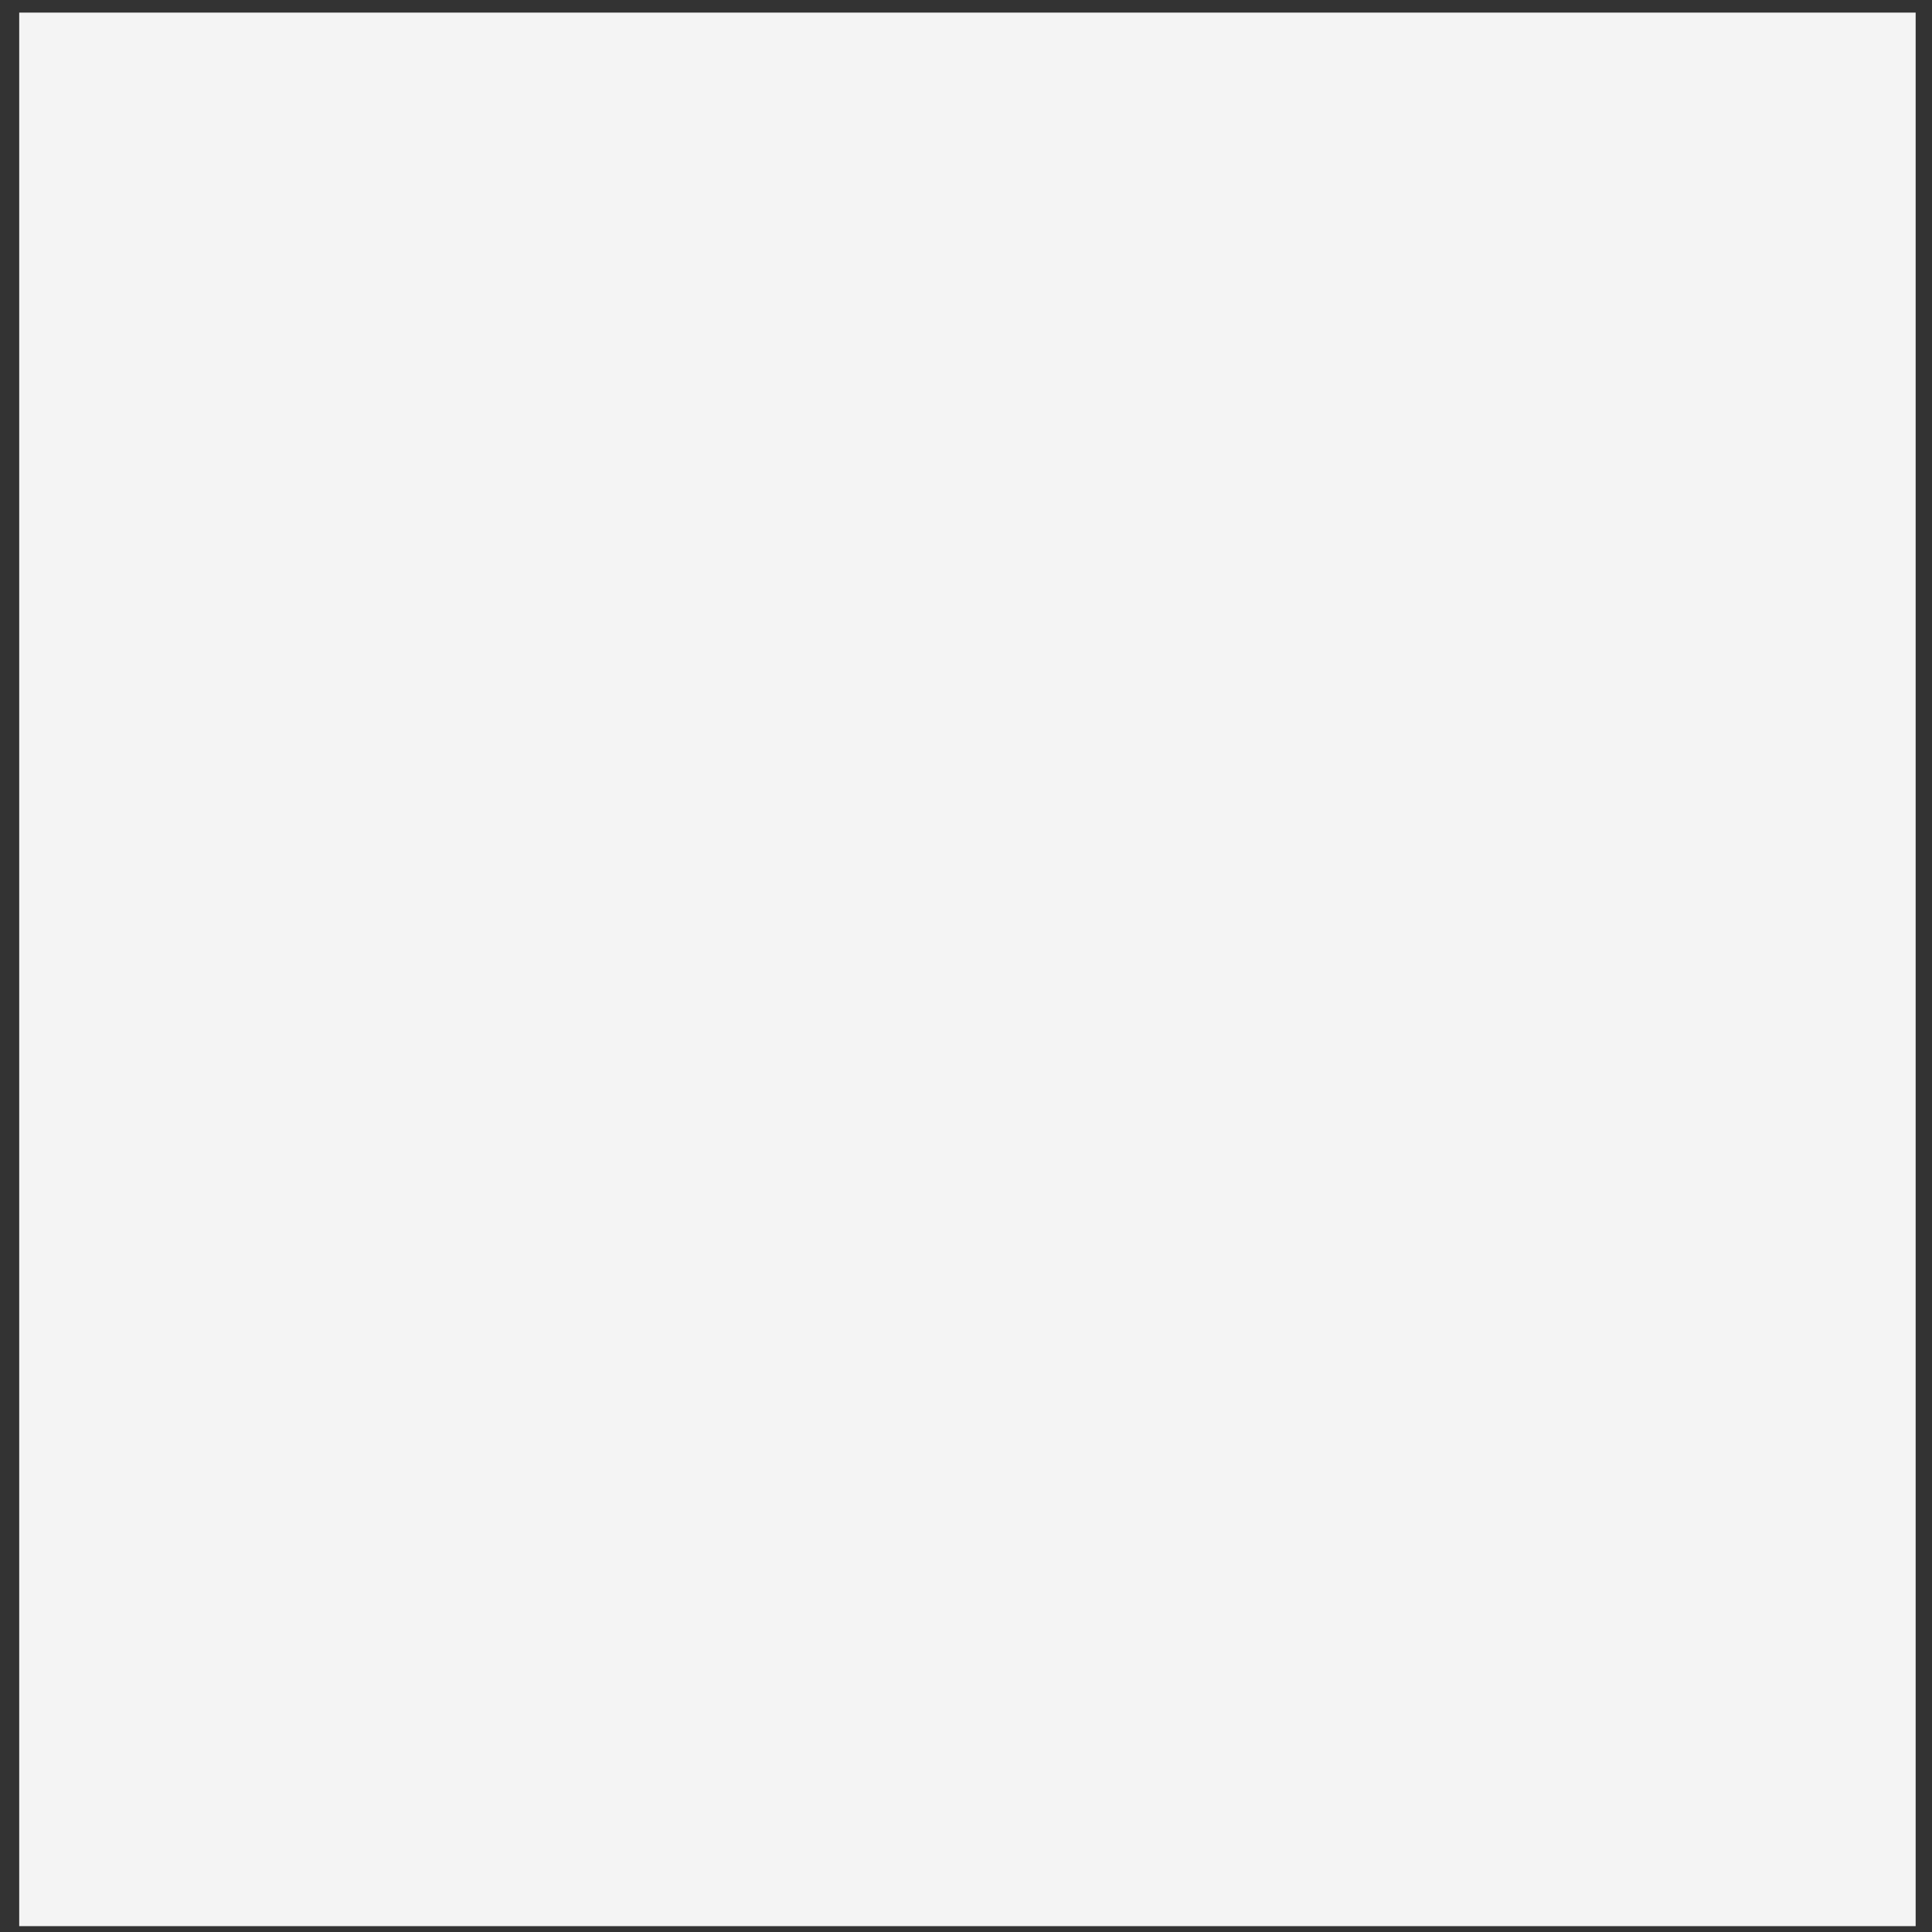 <?xml version="1.0" encoding="UTF-8" standalone="no"?><svg width='69' height='69' viewBox='0 0 69 69' fill='none' xmlns='http://www.w3.org/2000/svg'>
<rect x="0" y="0" width="69" height="69" fill="#333333" stroke="none"/>
<path d='M0.686 68.791L68.416 68.791L68.416 0.45L0.686 0.45L0.686 68.791Z' fill='#F4F4F4'/>
</svg>
